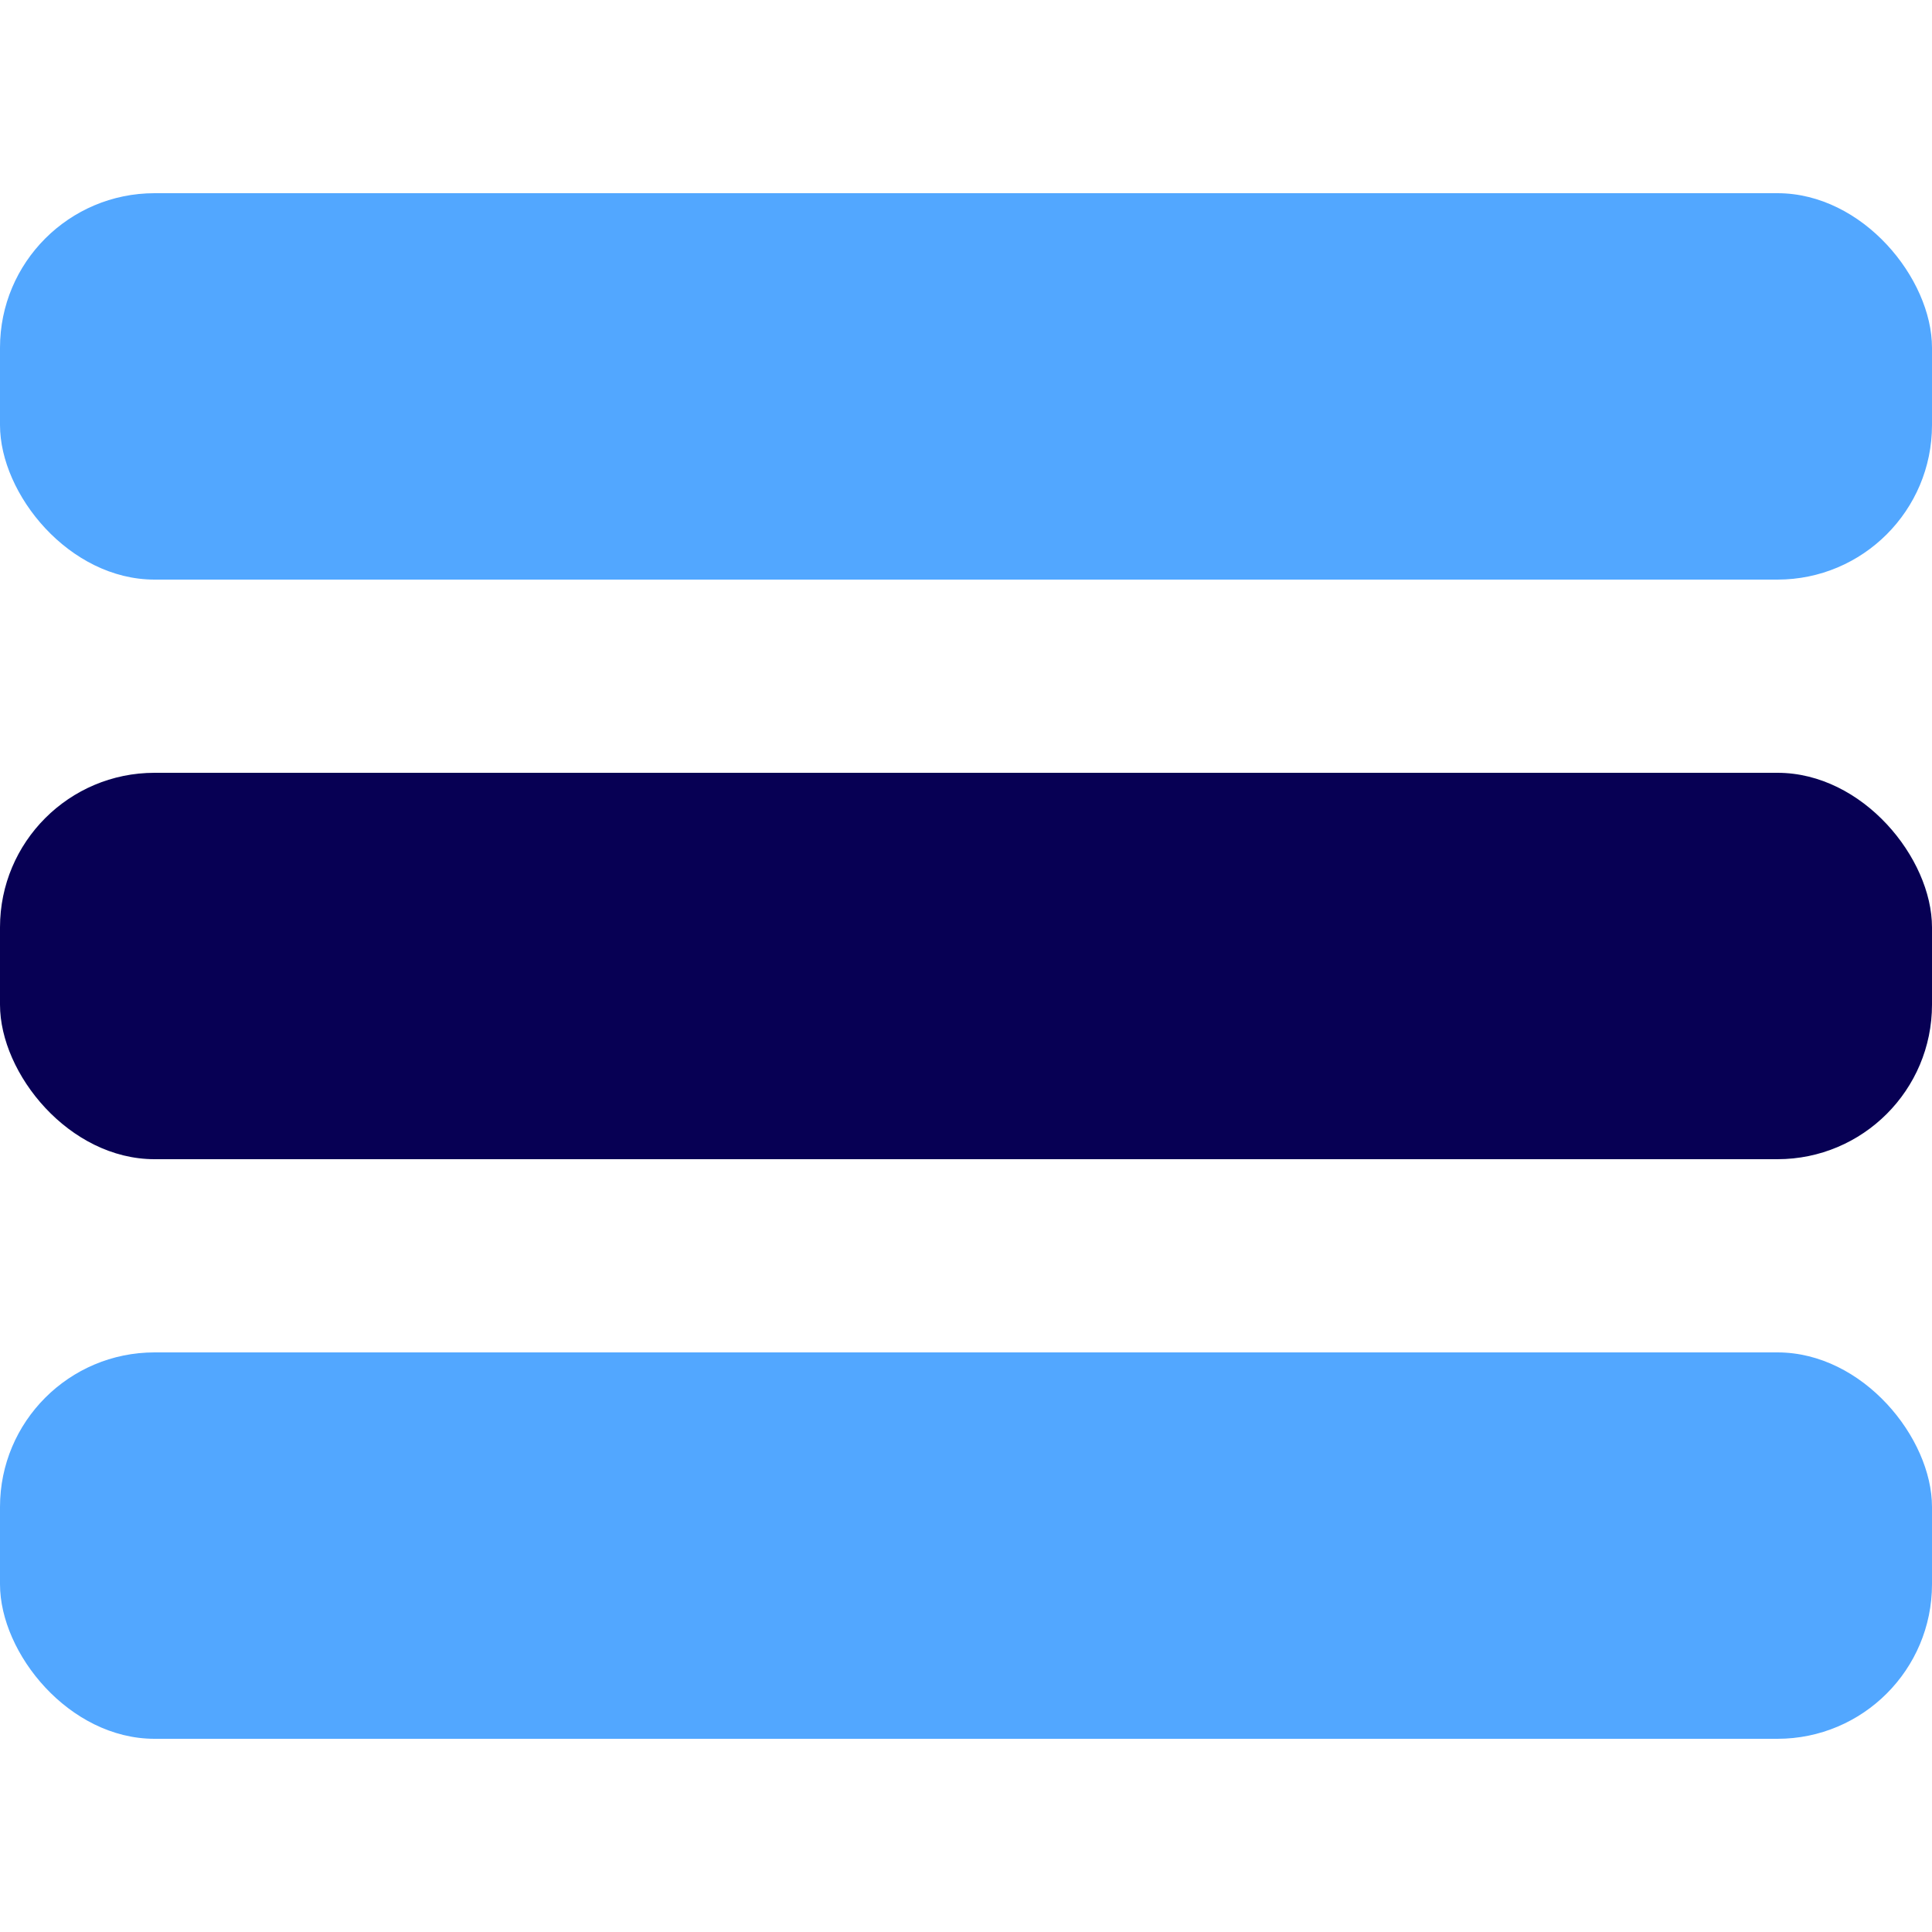 <svg class="menu-icon" viewBox="0 0 100 80" width="40" height="40" xmlns="http://www.w3.org/2000/svg">
  <rect class="bar" width="100" height="20" rx="8" fill="#52a7ff" stroke="transparent"></rect>
  <rect class="bar" y="30" width="100" height="20" rx="8" fill="#070054" stroke="transparent"></rect>
  <rect class="bar" y="60" width="100" height="20" rx="8" fill="#52a7ff" stroke="transparent"></rect>
</svg>


